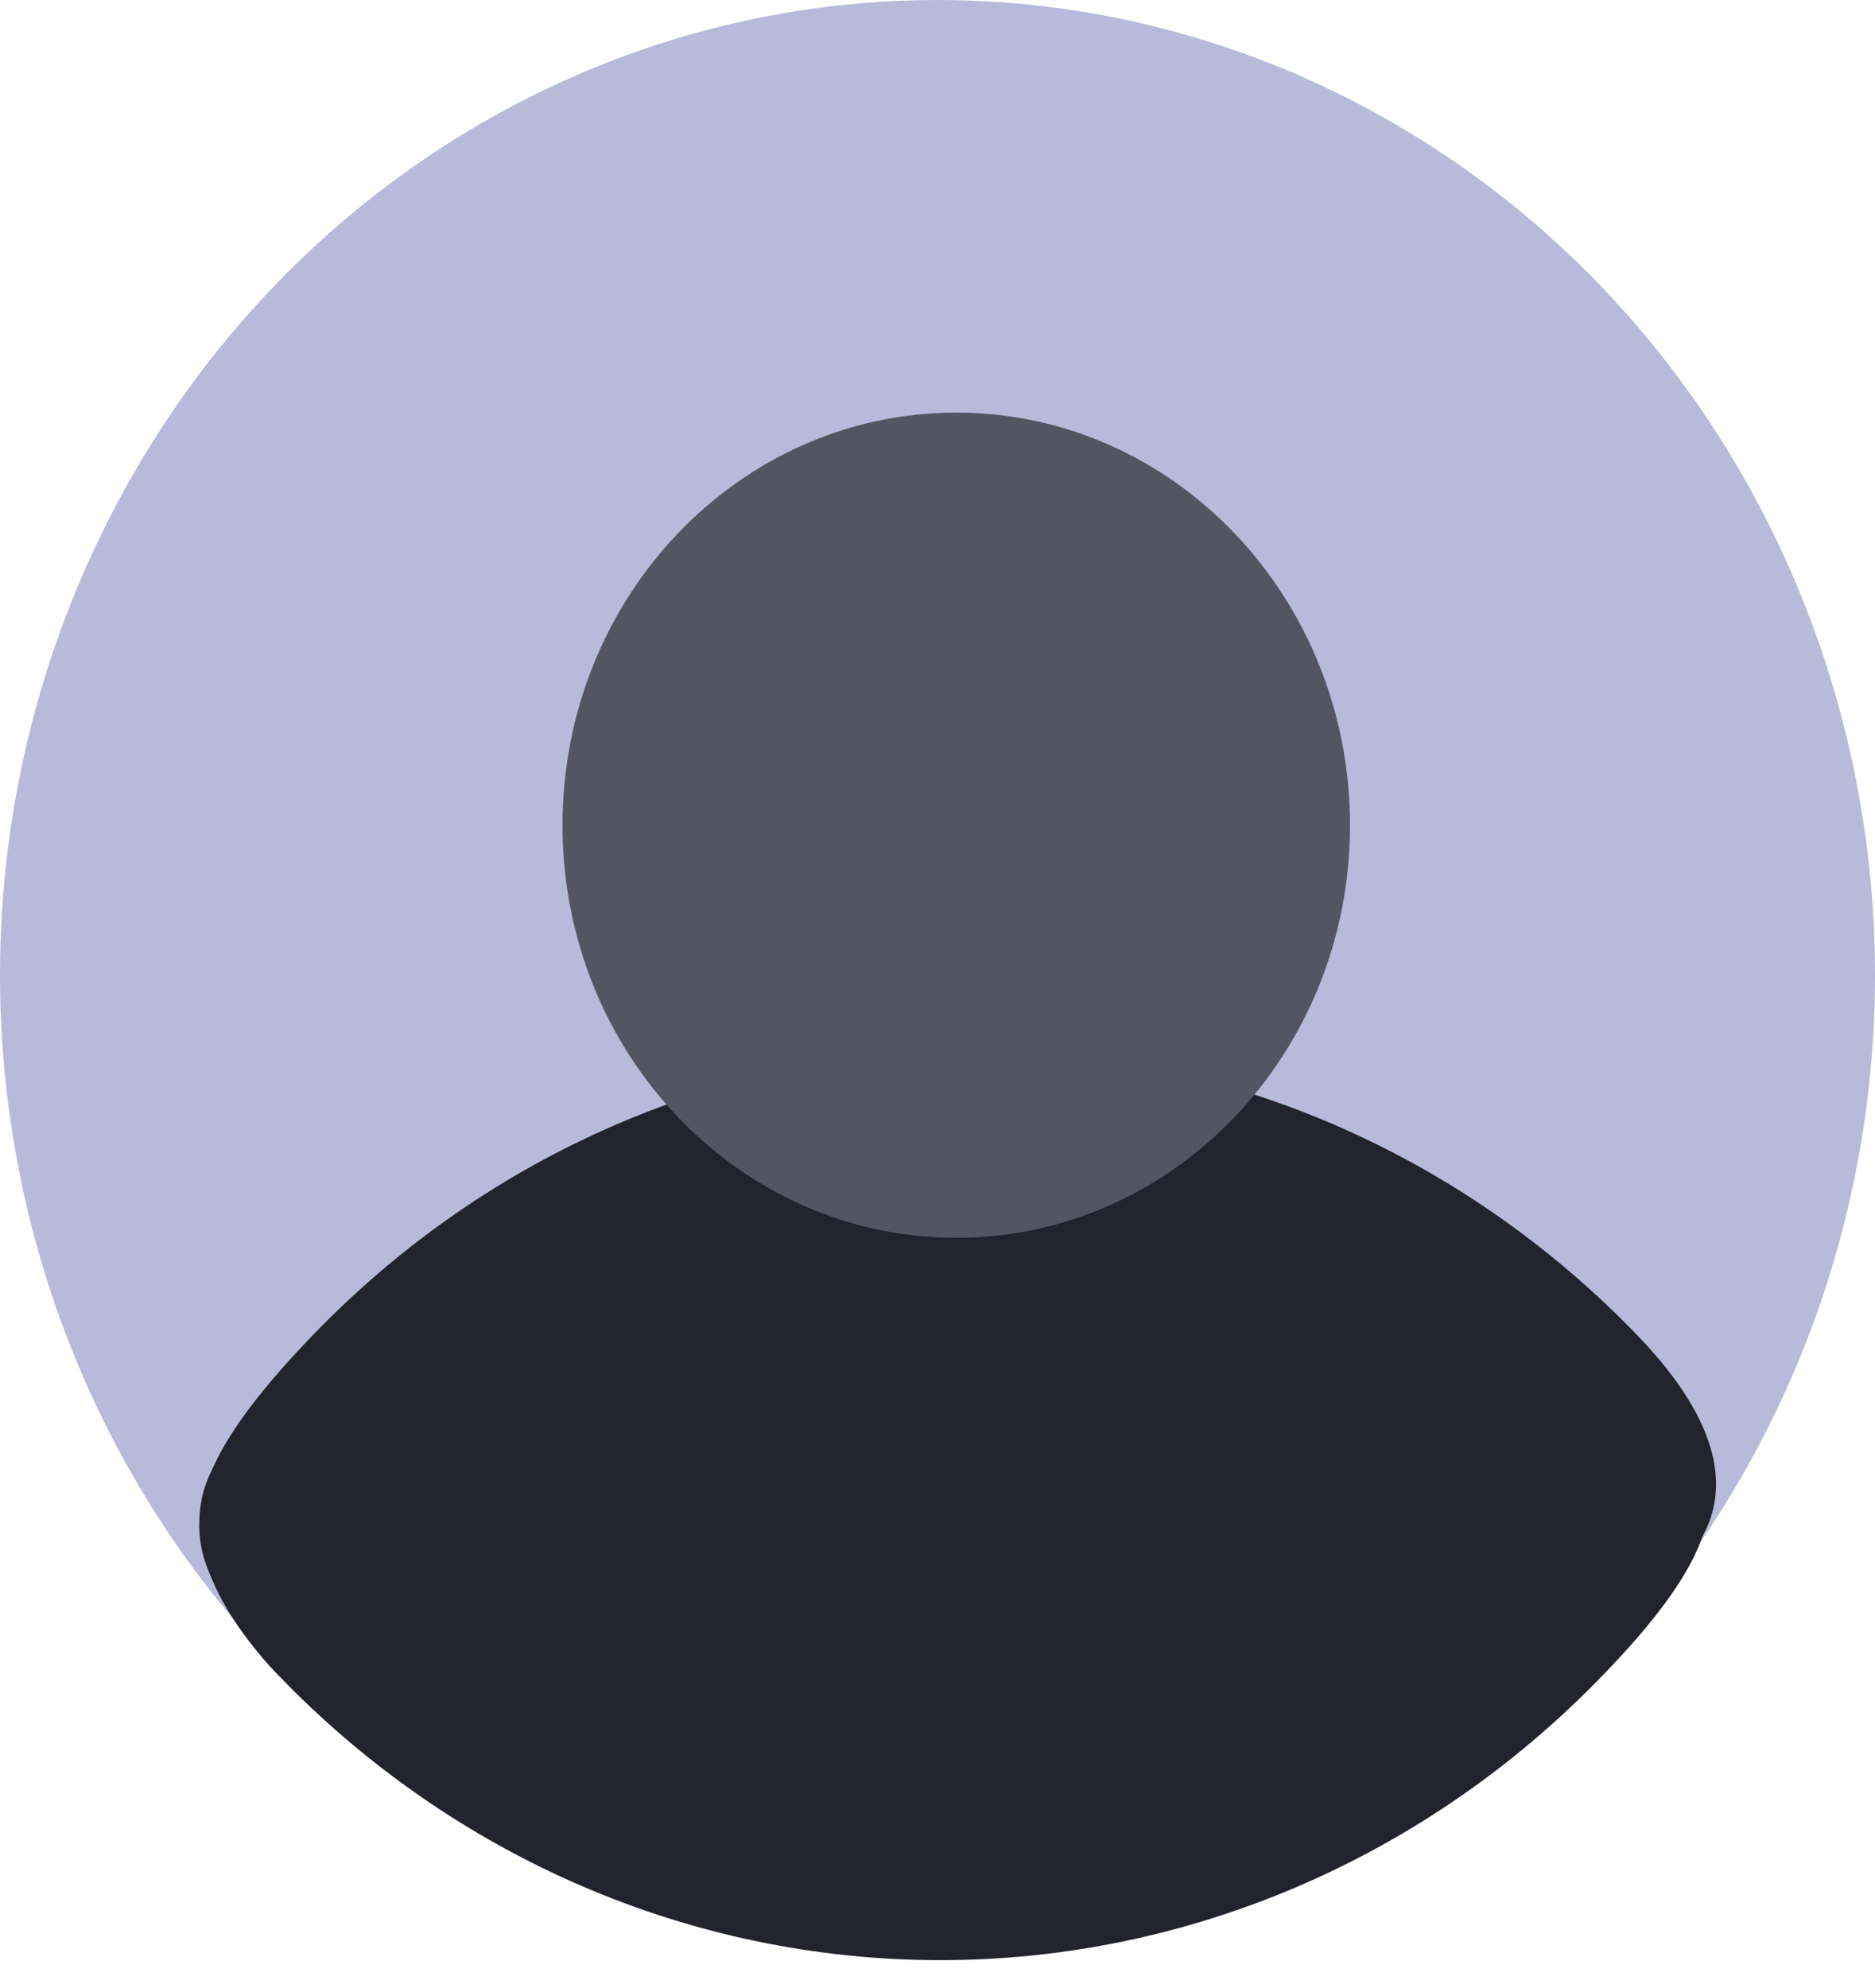 <svg width="50" height="53" viewBox="0 0 50 53" fill="none" xmlns="http://www.w3.org/2000/svg">
<ellipse cx="25" cy="26" rx="25" ry="26" fill="#B7BBD9"/>
<path d="M43.678 42.501C43.678 42.501 48.366 40.492 43.678 35.616C38.989 30.74 32.631 28 26 28C19.37 28 13.011 30.74 8.322 35.616C3.634 40.492 4.999 42.001 8.5 45.501L26.5 52.001L43.678 42.501Z" fill="#23232E"/>
<path d="M7.273 37.526C7.498 37.552 2.83 39.505 7.183 44.41C11.807 49.347 18.13 52.169 24.759 52.256C31.389 52.343 37.783 49.687 42.535 44.873C47.287 40.058 45.941 38.532 42.487 34.986L24.574 28.252C24.574 28.252 7.048 37.5 7.273 37.526Z" fill="#23232E"/>
<path d="M36 22C36 28.075 31.299 33 25.5 33C19.701 33 15 28.075 15 22C15 15.925 19.701 11 25.5 11C31.299 11 36 15.925 36 22Z" fill="#545563"/>
</svg>

